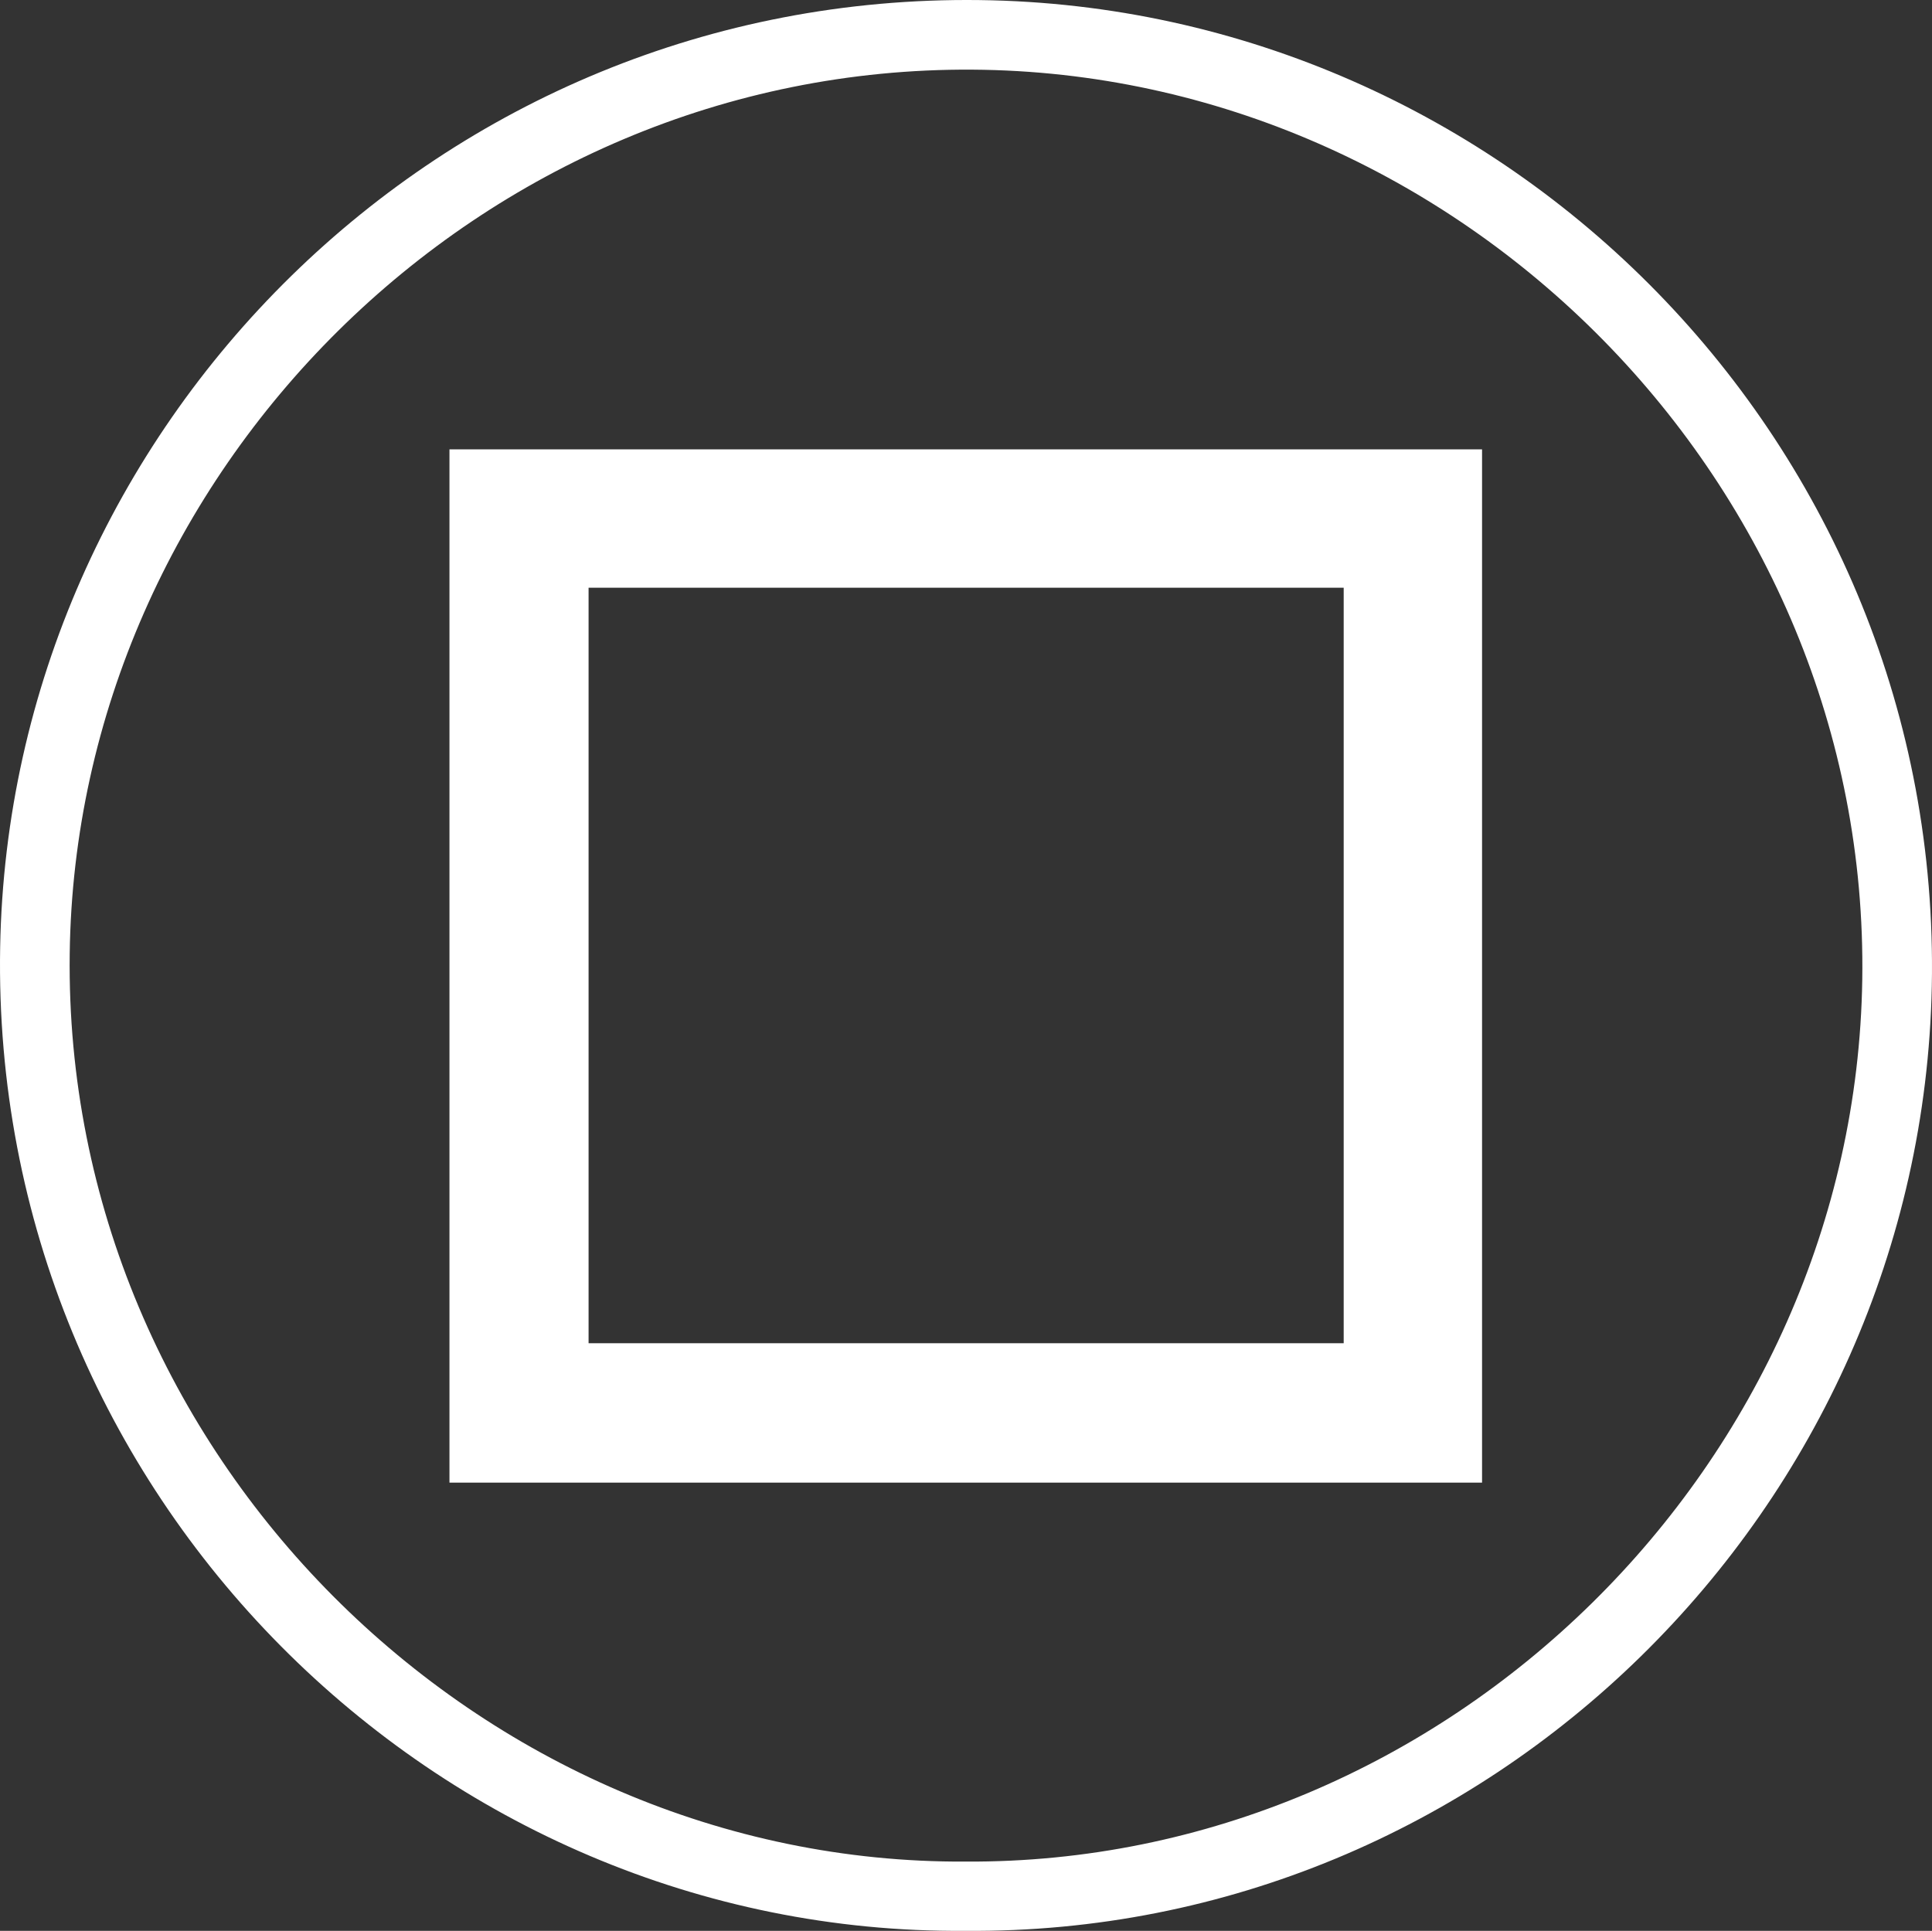 <?xml version="1.0" encoding="utf-8"?>
<!-- Generator: Adobe Illustrator 16.0.0, SVG Export Plug-In . SVG Version: 6.00 Build 0)  -->
<!DOCTYPE svg PUBLIC "-//W3C//DTD SVG 1.1//EN" "http://www.w3.org/Graphics/SVG/1.1/DTD/svg11.dtd">
<svg version="1.1" id="Layer_1" xmlns="http://www.w3.org/2000/svg" xmlns:xlink="http://www.w3.org/1999/xlink" x="0px" y="0px"
	 width="175.095px" height="175.013px" viewBox="0 0 175.095 175.013" enable-background="new 0 0 175.095 175.013"
	 xml:space="preserve">
<rect x="0" y="0" width="175.095" height="175.013" fill="#333333" stroke="none"/>
<path fill-rule="evenodd" clip-rule="evenodd" fill="#FFFFFF" d="M87.464,175.01c-47.887,0.378-88.328-39.495-87.45-89.138
	C0.848,38.739,39.892-0.609,88.773,0.007c47.772,0.603,87.29,40.285,86.304,89.397C174.125,136.772,134.946,175.413,87.464,175.01z
	 M87.518,168.733c43.677,0.243,80.588-36.073,81.257-79.926c0.686-44.917-36.429-82.214-80.655-82.494
	C43.437,6.03,6.866,42.954,6.318,86.464C5.749,131.773,43.505,168.982,87.518,168.733z"/>
<path fill-rule="evenodd" clip-rule="evenodd" fill="#FFFFFF" d="M40.734,134.382c0-31.23,0-62.402,0-93.652
	c31.197,0,62.335,0,93.583,0c0,31.185,0,62.385,0,93.652C103.138,134.382,71.969,134.382,40.734,134.382z M53.342,53.273
	c0,22.899,0,45.698,0,68.476c22.884,0,45.653,0,68.435,0c0-22.873,0-45.643,0-68.476C98.943,53.273,76.201,53.273,53.342,53.273z"/>
</svg>
